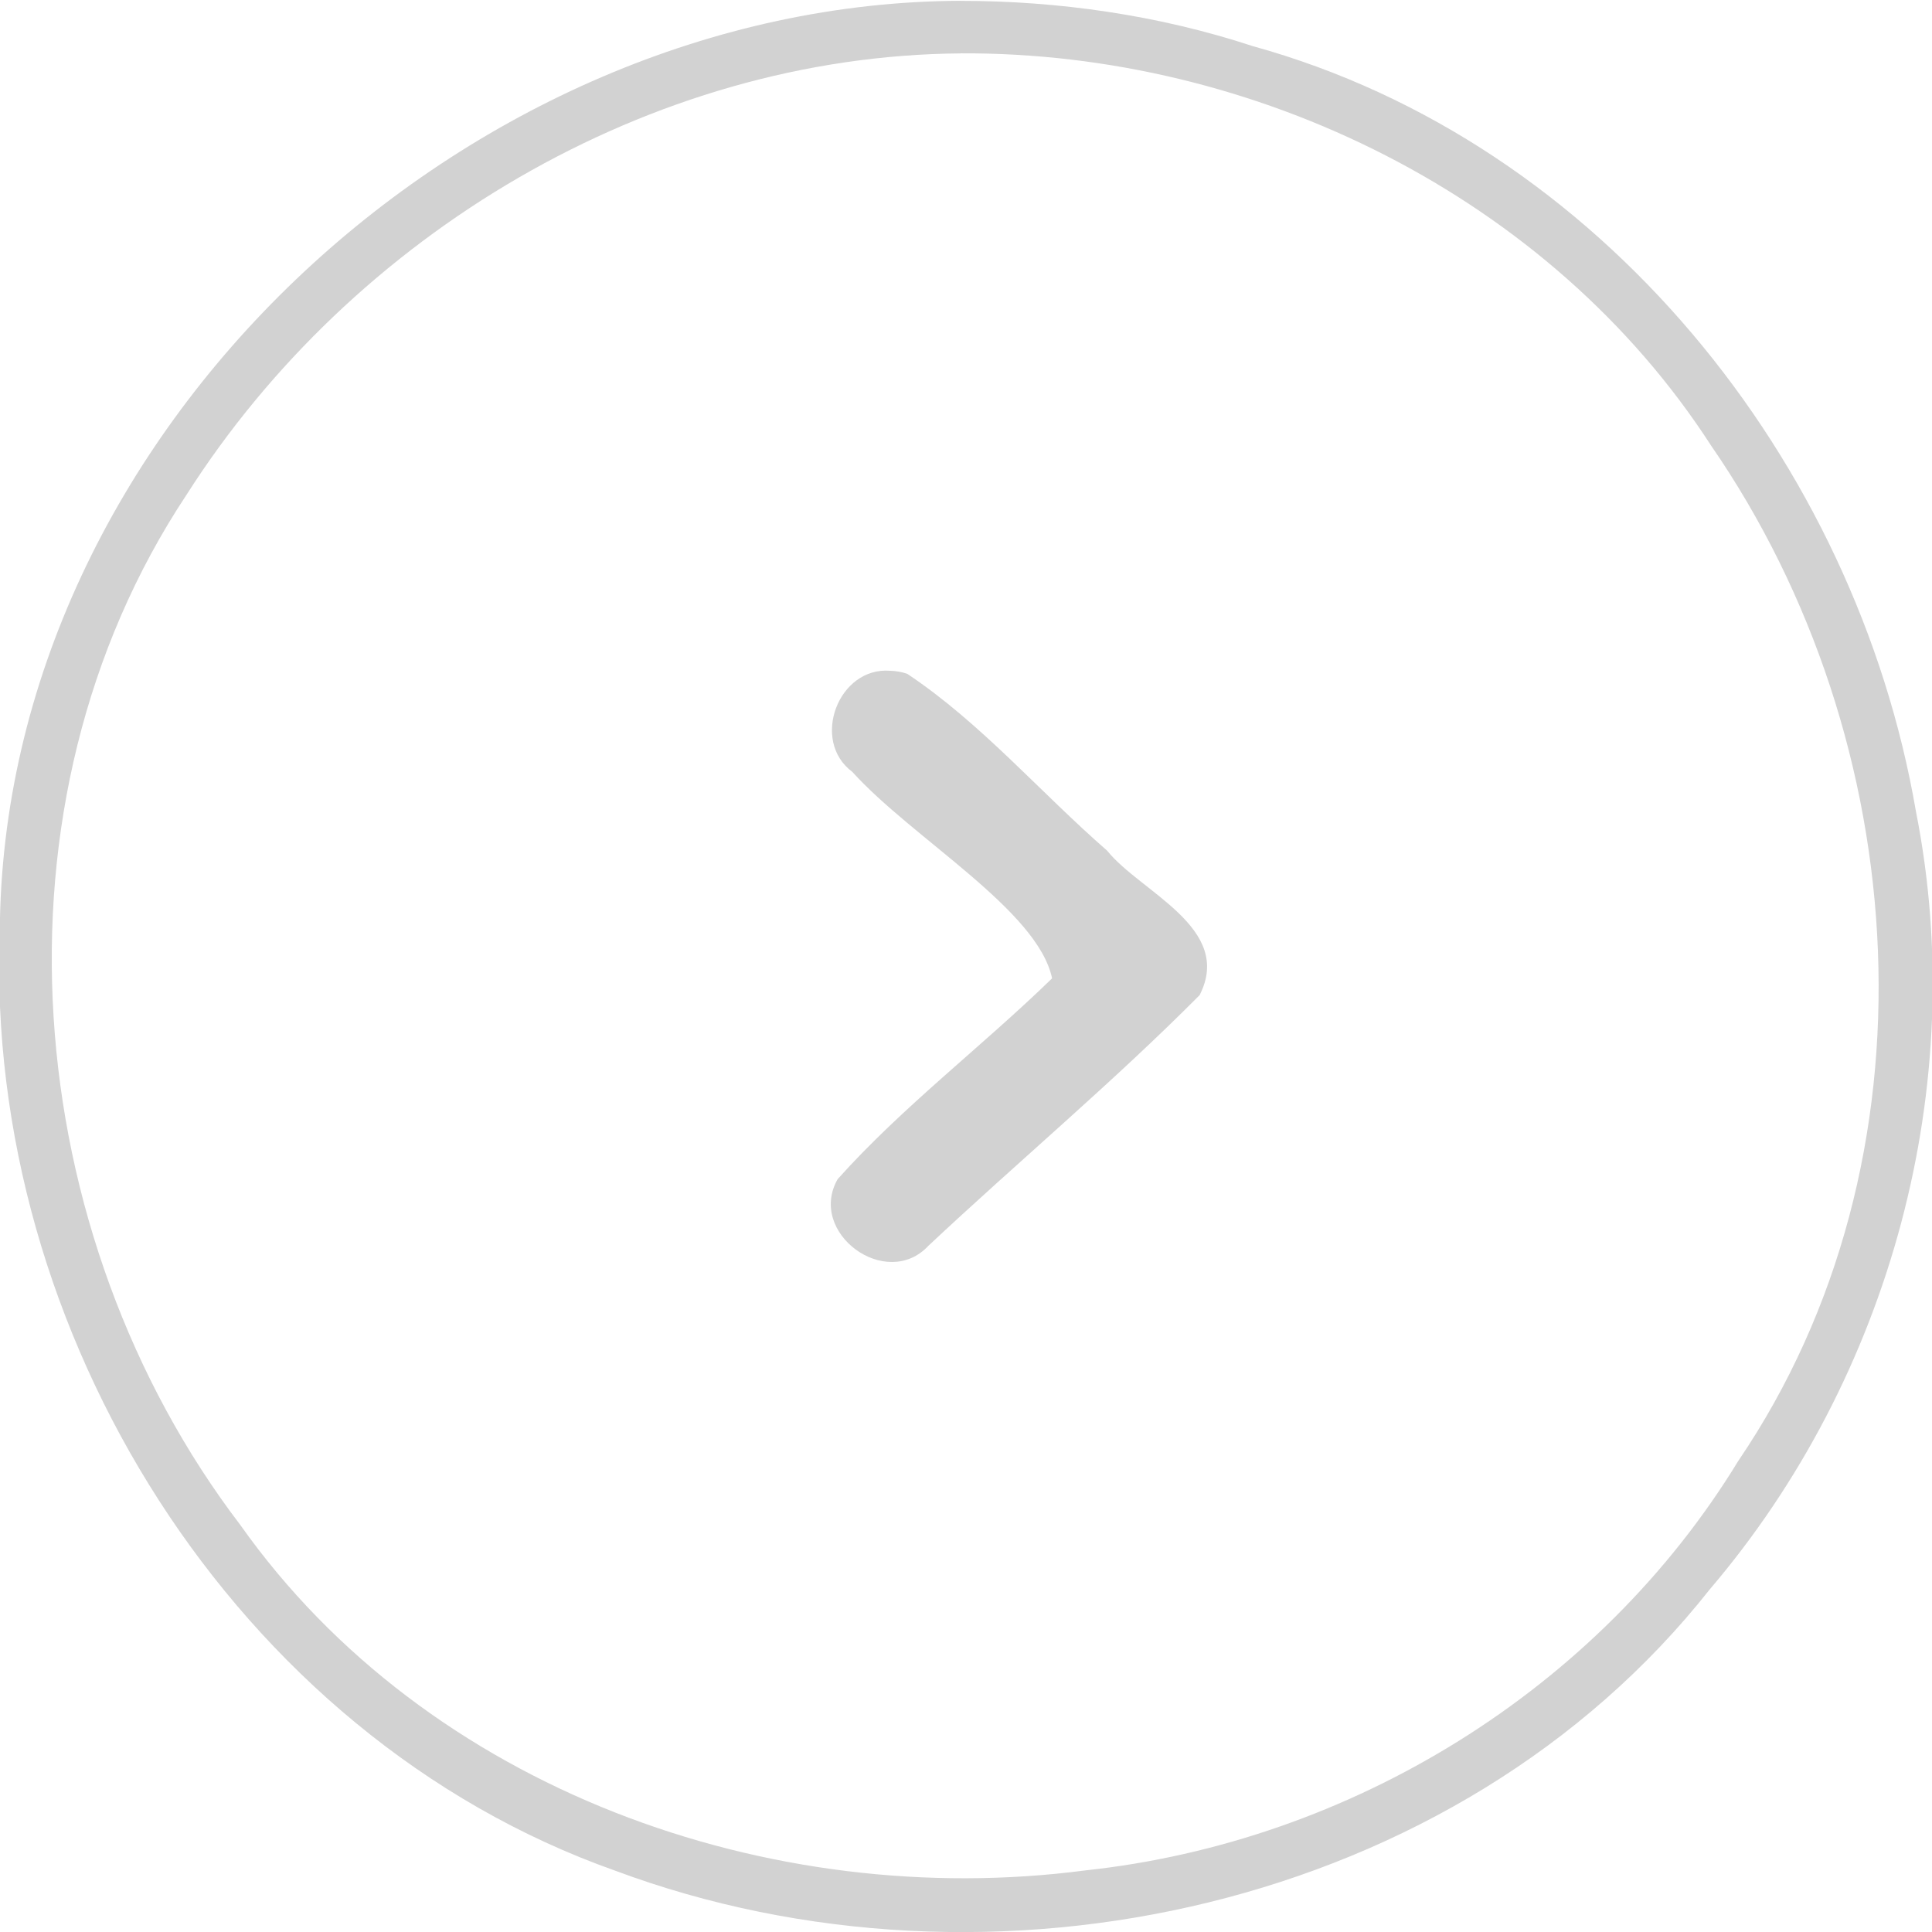 <?xml version="1.0" encoding="UTF-8" standalone="no"?>
<!-- Created with Inkscape (http://www.inkscape.org/) -->

<svg
   xmlns:dc="http://purl.org/dc/elements/1.1/"
   xmlns:cc="http://creativecommons.org/ns#"
   xmlns:rdf="http://www.w3.org/1999/02/22-rdf-syntax-ns#"
   xmlns:svg="http://www.w3.org/2000/svg"
   xmlns="http://www.w3.org/2000/svg"
   xmlns:sodipodi="http://sodipodi.sourceforge.net/DTD/sodipodi-0.dtd"
   xmlns:inkscape="http://www.inkscape.org/namespaces/inkscape"
   width="10.16mm"
   height="10.16mm"
   viewBox="0 0 36 36"
   id="svg2"
   version="1.1"
   inkscape:version="0.91 r13725"
   sodipodi:docname="circle-arrow-right-disabled.svg">
  <defs
     id="defs4" />
  <sodipodi:namedview
     id="base"
     pagecolor="#ffffff"
     bordercolor="#666666"
     borderopacity="1.0"
     inkscape:pageopacity="0.0"
     inkscape:pageshadow="2"
     inkscape:zoom="2"
     inkscape:cx="-165.72097"
     inkscape:cy="-26.953786"
     inkscape:document-units="px"
     inkscape:current-layer="layer1"
     showgrid="false"
     inkscape:snap-midpoints="true"
     inkscape:snap-smooth-nodes="true"
     inkscape:object-nodes="true"
     fit-margin-top="0"
     fit-margin-left="0"
     fit-margin-right="0"
     fit-margin-bottom="0"
     inkscape:window-width="1920"
     inkscape:window-height="1018"
     inkscape:window-x="-8"
     inkscape:window-y="-8"
     inkscape:window-maximized="1" />
  <g
     inkscape:label="Layer 1"
     inkscape:groupmode="layer"
     id="layer1"
     transform="translate(-35.599,-980.69)">
    <path
       style="color:#000000;font-style:normal;font-variant:normal;font-weight:normal;font-stretch:normal;font-size:medium;line-height:normal;font-family:sans-serif;text-indent:0;text-align:start;text-decoration:none;text-decoration-line:none;text-decoration-style:solid;text-decoration-color:#000000;letter-spacing:normal;word-spacing:normal;text-transform:none;direction:ltr;block-progression:tb;writing-mode:lr-tb;baseline-shift:baseline;text-anchor:start;white-space:normal;clip-rule:nonzero;display:inline;overflow:visible;visibility:visible;opacity:1;isolation:auto;mix-blend-mode:normal;color-interpolation:sRGB;color-interpolation-filters:linearRGB;solid-color:#000000;solid-opacity:1;fill:#d2d2d2;fill-opacity:1;fill-rule:evenodd;stroke:none;stroke-width:0.978;stroke-linecap:butt;stroke-linejoin:miter;stroke-miterlimit:4;stroke-dasharray:none;stroke-dashoffset:0;stroke-opacity:1;color-rendering:auto;image-rendering:auto;shape-rendering:auto;text-rendering:auto;enable-background:accumulate"
       d="m 53.492,980.705 c -9.194,0.038 -17.857,8.029 -17.897,17.364 -0.28,7.421 4.367,14.962 11.458,17.475 6.995,2.613 15.702,0.722 20.407,-5.241 3.367,-3.945 4.851,-9.395 3.839,-14.497 -1.12,-6.514 -5.879,-12.466 -12.355,-14.256 -1.754,-0.577 -3.621,-0.845 -5.452,-0.844 z m 0.01,0.979 c 5.472,-0.027 10.979,2.664 13.98,7.308 3.793,5.494 4.33,13.297 0.506,18.922 -2.601,4.259 -7.218,7.097 -12.163,7.628 -5.883,0.771 -12.264,-1.512 -15.747,-6.435 -4.125,-5.407 -4.822,-13.442 -1.003,-19.198 3.089,-4.851 8.634,-8.182 14.428,-8.224 z"
       id="path8070"
       inkscape:connector-curvature="0" />
    <path
       style="color:#000000;font-style:normal;font-variant:normal;font-weight:normal;font-stretch:normal;font-size:medium;line-height:normal;font-family:sans-serif;text-indent:0;text-align:start;text-decoration:none;text-decoration-line:none;text-decoration-style:solid;text-decoration-color:#000000;letter-spacing:normal;word-spacing:normal;text-transform:none;direction:ltr;block-progression:tb;writing-mode:lr-tb;baseline-shift:baseline;text-anchor:start;white-space:normal;clip-rule:nonzero;display:inline;overflow:visible;visibility:visible;opacity:1;isolation:auto;mix-blend-mode:normal;color-interpolation:sRGB;color-interpolation-filters:linearRGB;solid-color:#000000;solid-opacity:1;fill:#d2d2d2;fill-opacity:1;fill-rule:evenodd;stroke:none;stroke-width:2.13;stroke-linecap:round;stroke-linejoin:round;stroke-miterlimit:4;stroke-dasharray:none;stroke-dashoffset:0;stroke-opacity:1;color-rendering:auto;image-rendering:auto;shape-rendering:auto;text-rendering:auto;enable-background:accumulate"
       d="m 52.189,993.189 c -0.97,-0.08 -1.49,1.303 -0.709,1.883 1.123,1.243 3.457,2.574 3.723,3.848 -1.305,1.27 -2.786,2.39 -3.996,3.742 -0.569,1.003 0.908,2.084 1.693,1.24 1.671,-1.568 3.441,-3.047 5.052,-4.669 0.64,-1.254 -1.1,-1.916 -1.723,-2.692 -1.247,-1.086 -2.352,-2.381 -3.726,-3.296 -0.101,-0.034 -0.207,-0.053 -0.314,-0.056 z"
       id="path9546"
       inkscape:connector-curvature="0" />
  </g>
</svg>

